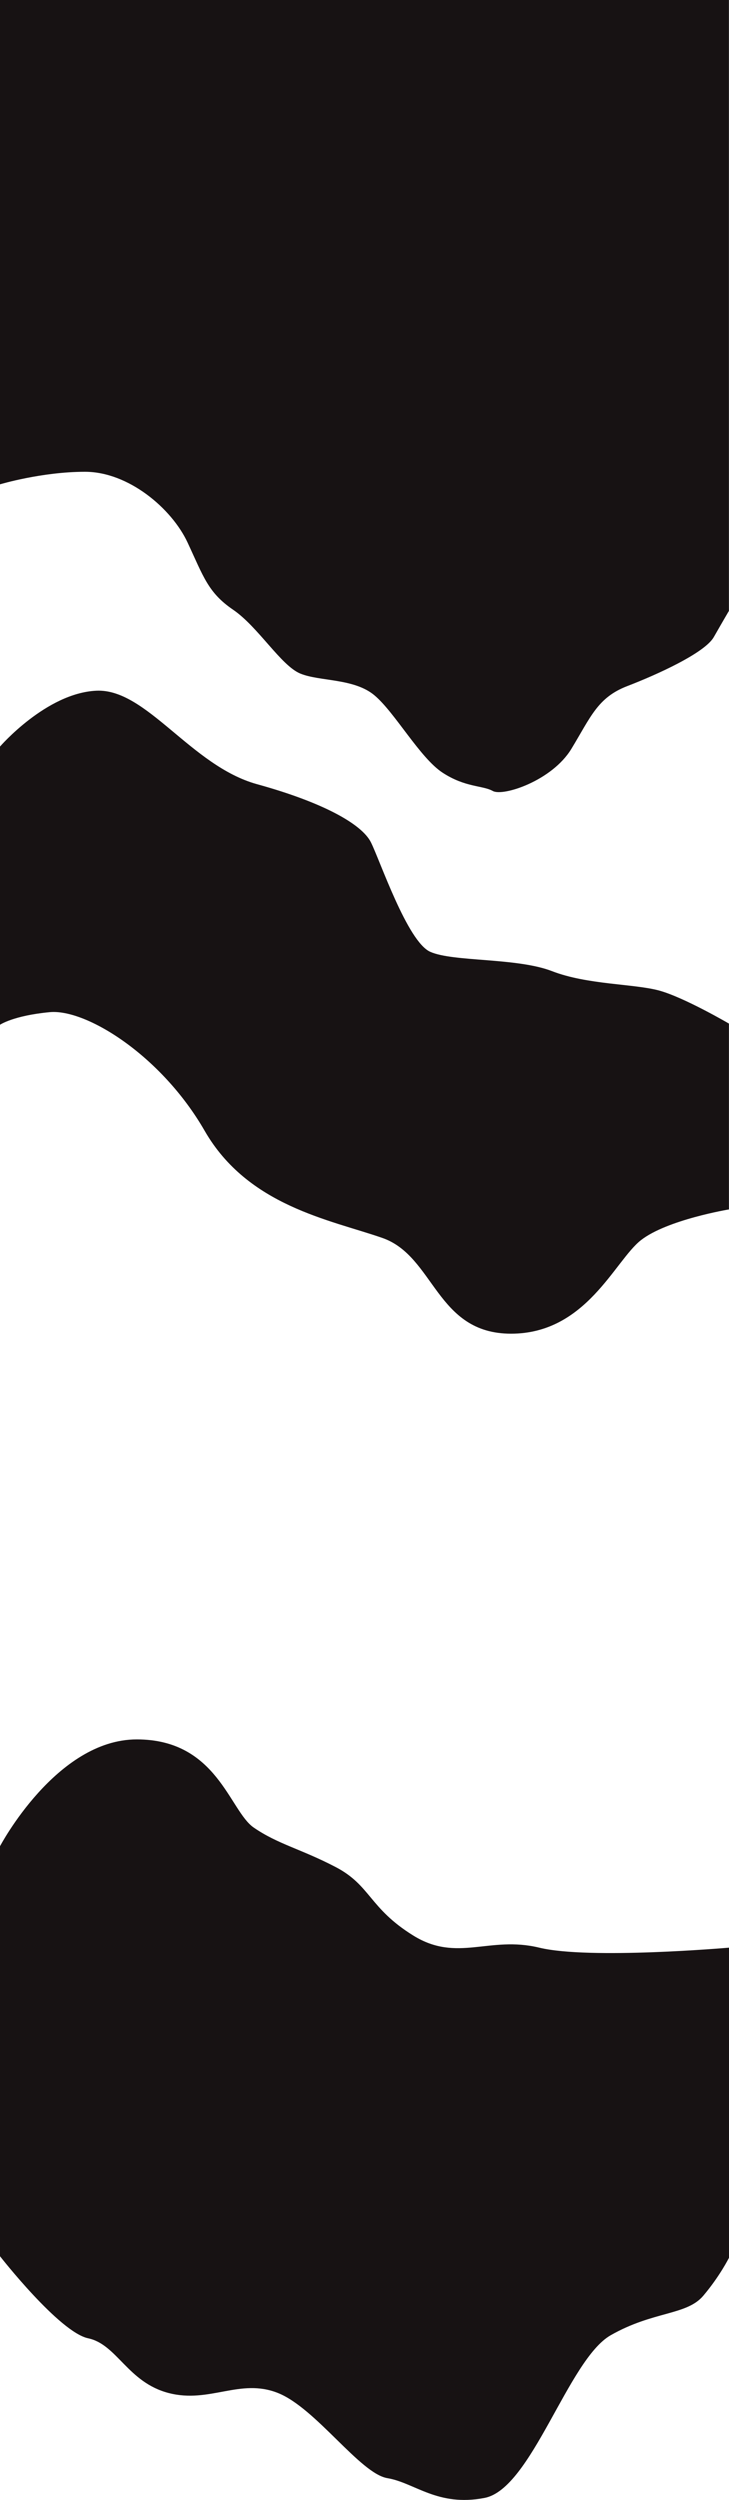 <svg xmlns="http://www.w3.org/2000/svg" viewBox="0 0 1920 6578.55"><defs><style>.cls-1{fill:#171213;}</style></defs><title>Fichier 1</title><g id="Calque_2" data-name="Calque 2"><g id="Calque_1-2" data-name="Calque 1"><g id="Calque_2-2" data-name="Calque 2"><g id="Calque_1-2-2" data-name="Calque 1-2"><path class="cls-1" d="M0,0V1274.5s109.93-33,223.94-33,228,96,270,186,54,132,120,177,126,147,177,168,141,12,195,57,120,165,180,204,105,33,132,48,156-27,207-111,69-135,147-165,204-87,228-129,39.89-69,39.89-69V0Z"/><path class="cls-1" d="M0,1964.58s121.93-141,253.95-147,249,198,423,246,276,105,300,153,96,261,156,288,228,15,321,51,216,33,282,51,183.91,87,183.91,87v489s-162.9,27-231.91,81-144,246-342,246-201-204-339-252-354-84-468-282-312-321.16-408-312.1S0,2696.66,0,2696.66Z"/><path class="cls-1" d="M1920,5125.21s-367.74,32-499.74,0-216,40-332-32-112-132-204-180-152-60-216-104-96-232-308-232S0,4858.33,0,4858.33V5937.21s156.26,200,232.26,216,104,116,212,144,188-40,288,0,216,212,288,224,132,76,256,52,220-364,332-428,200-52,244-104,67.74-100,67.74-100Z"/></g></g></g></g></svg>